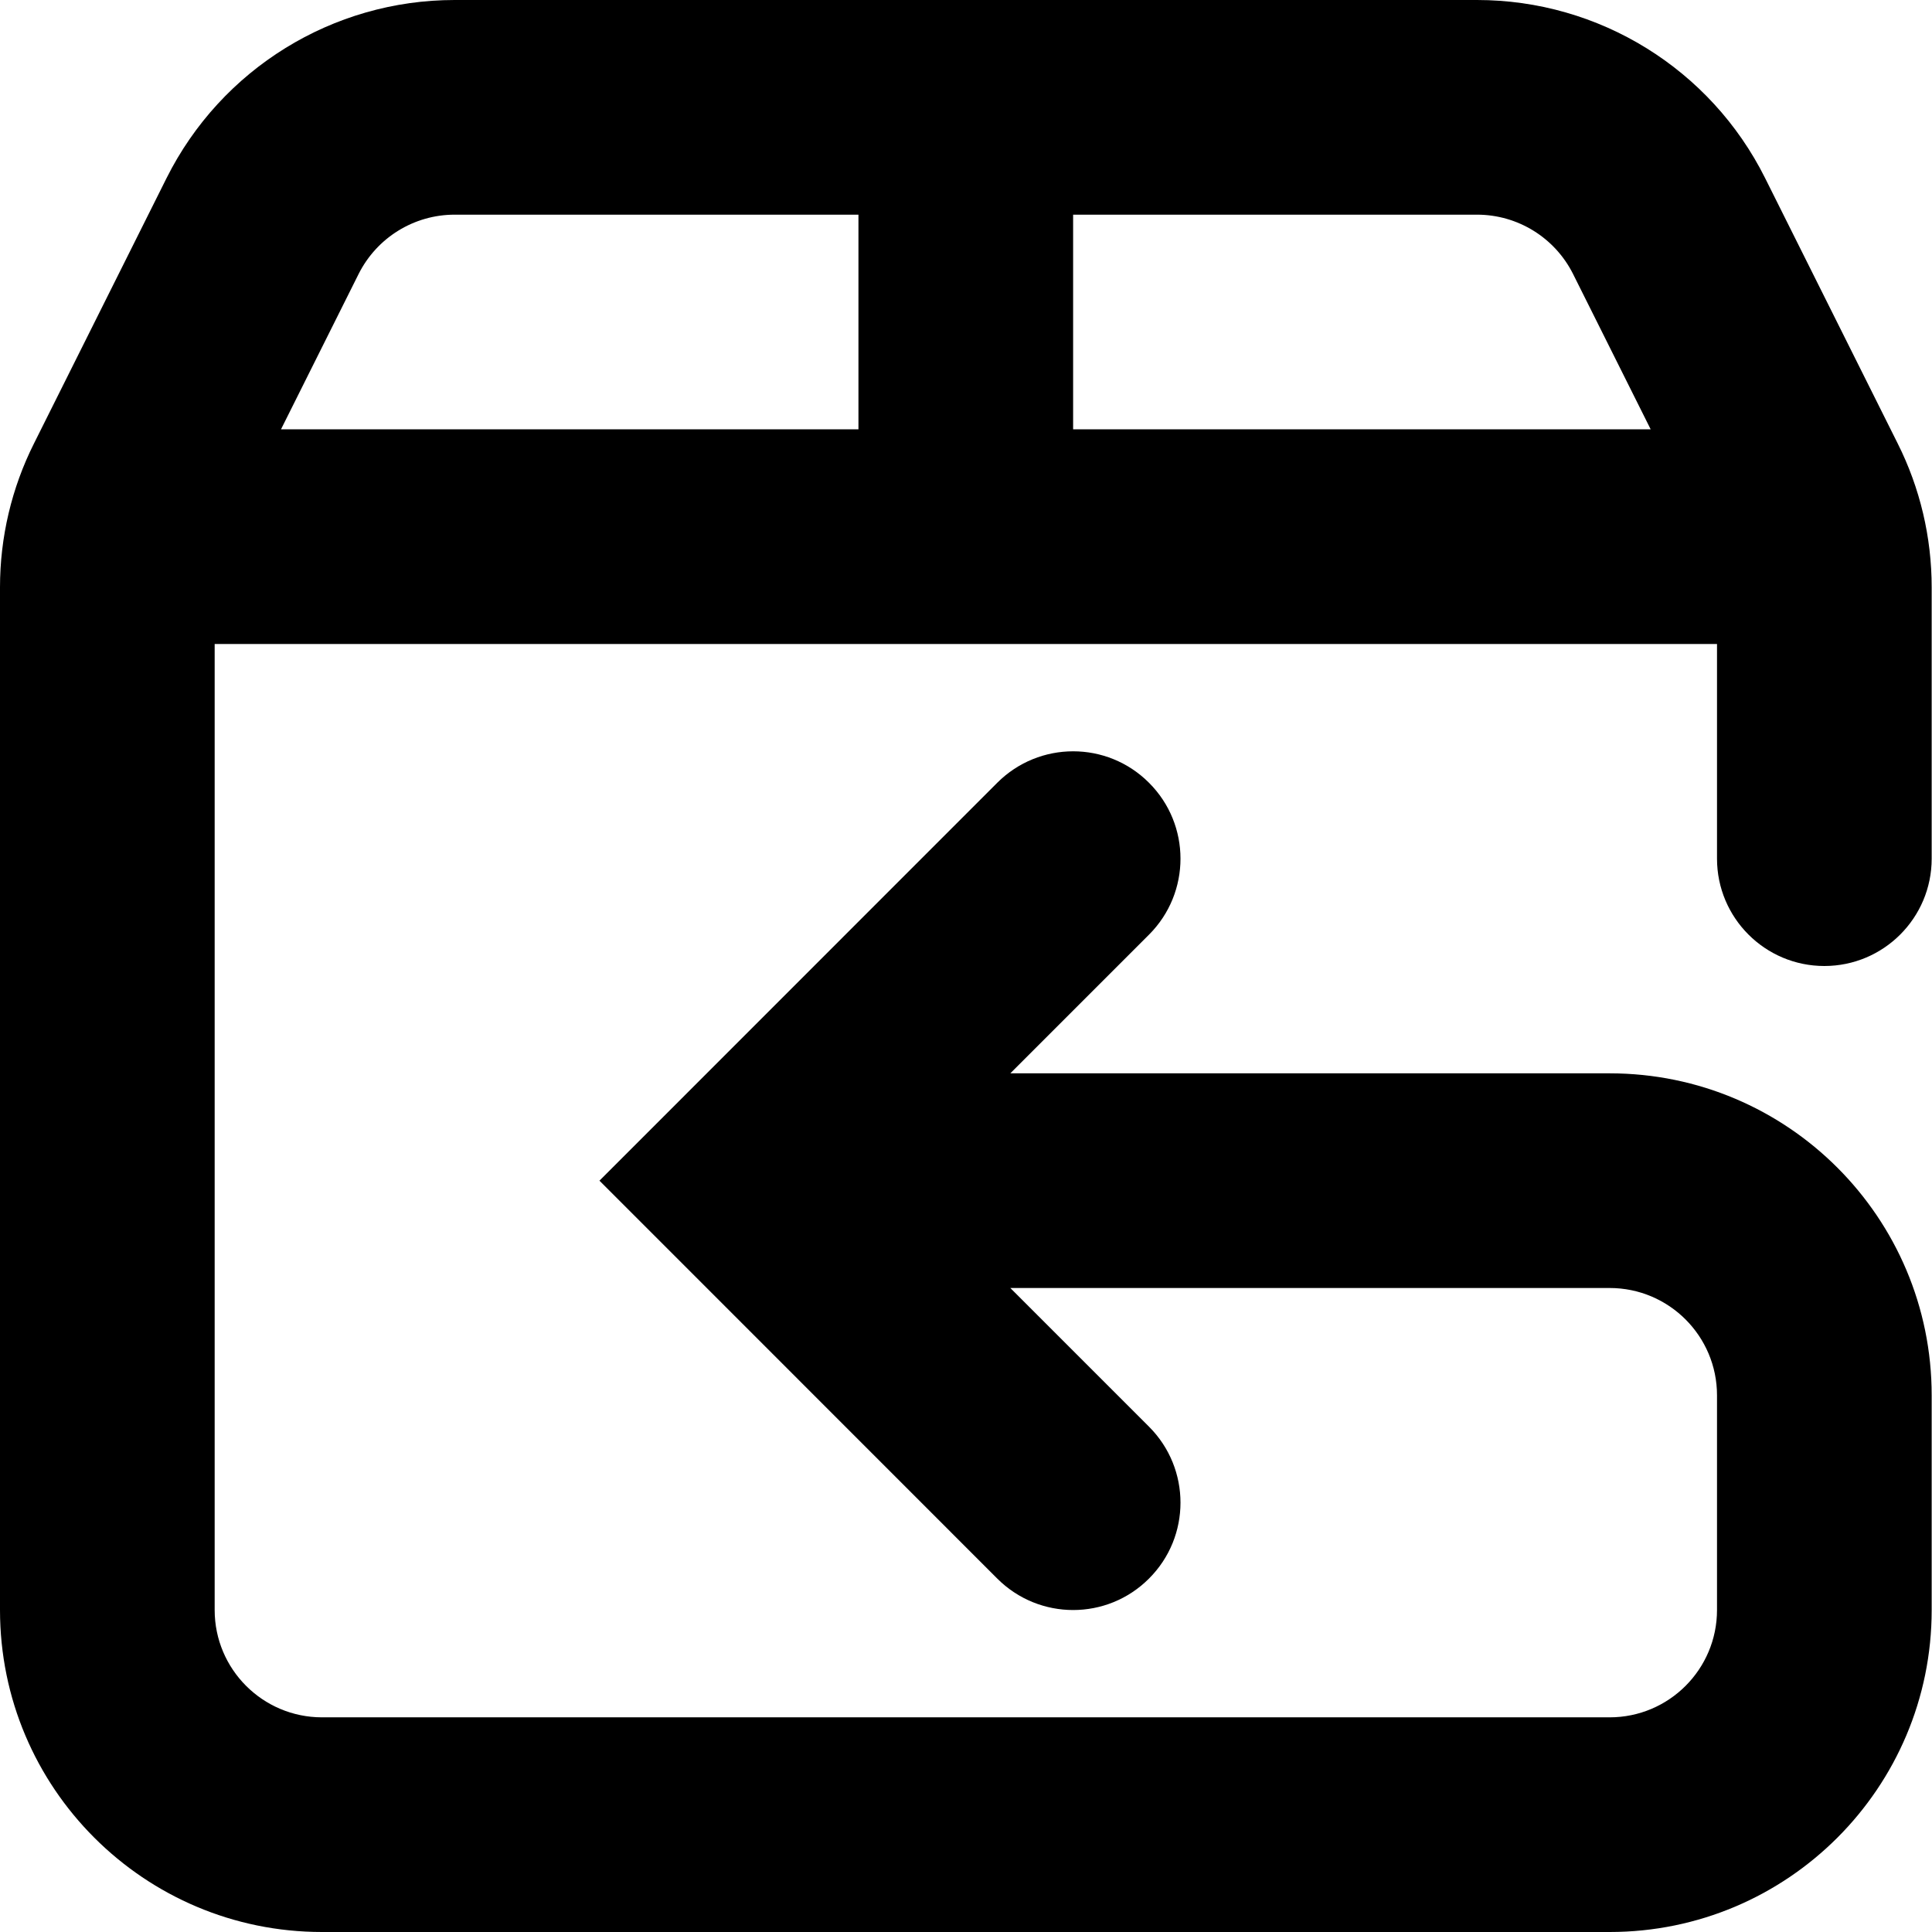 <svg width="18" height="18" viewBox="0 0 18 18" fill="none" xmlns="http://www.w3.org/2000/svg">
<path fill-rule="evenodd" clip-rule="evenodd" d="M3.341 2.553C3.511 2.214 3.857 2 4.236 2H7.998V4H2.618L3.341 2.553ZM9.998 4V2H13.761C14.14 2 14.486 2.214 14.656 2.553L15.379 4H9.998ZM2 6V15C2 15.552 2.448 16 3 16H14.997C15.549 16 15.997 15.552 15.997 15V13C15.997 12.448 15.549 12 14.997 12H9.413L10.706 13.293C11.096 13.684 11.096 14.317 10.705 14.707C10.315 15.098 9.682 15.098 9.291 14.707L6.292 11.707L5.585 11L6.292 10.293L9.291 7.293C9.682 6.902 10.315 6.902 10.705 7.293C11.096 7.683 11.096 8.316 10.706 8.707L9.413 10H14.997C16.654 10 17.997 11.343 17.997 13V15C17.997 16.657 16.654 18 14.997 18H3C1.343 18 0 16.657 0 15V5.472C0 5.006 0.108 4.547 0.317 4.131L1.552 1.659C2.061 0.642 3.099 0 4.236 0H13.761C14.898 0 15.937 0.642 16.445 1.659L17.68 4.131C17.889 4.547 17.997 5.006 17.997 5.472V8C17.997 8.552 17.549 9 16.997 9C16.445 9 15.997 8.552 15.997 8V6H2Z" fill="black"/>
</svg>
